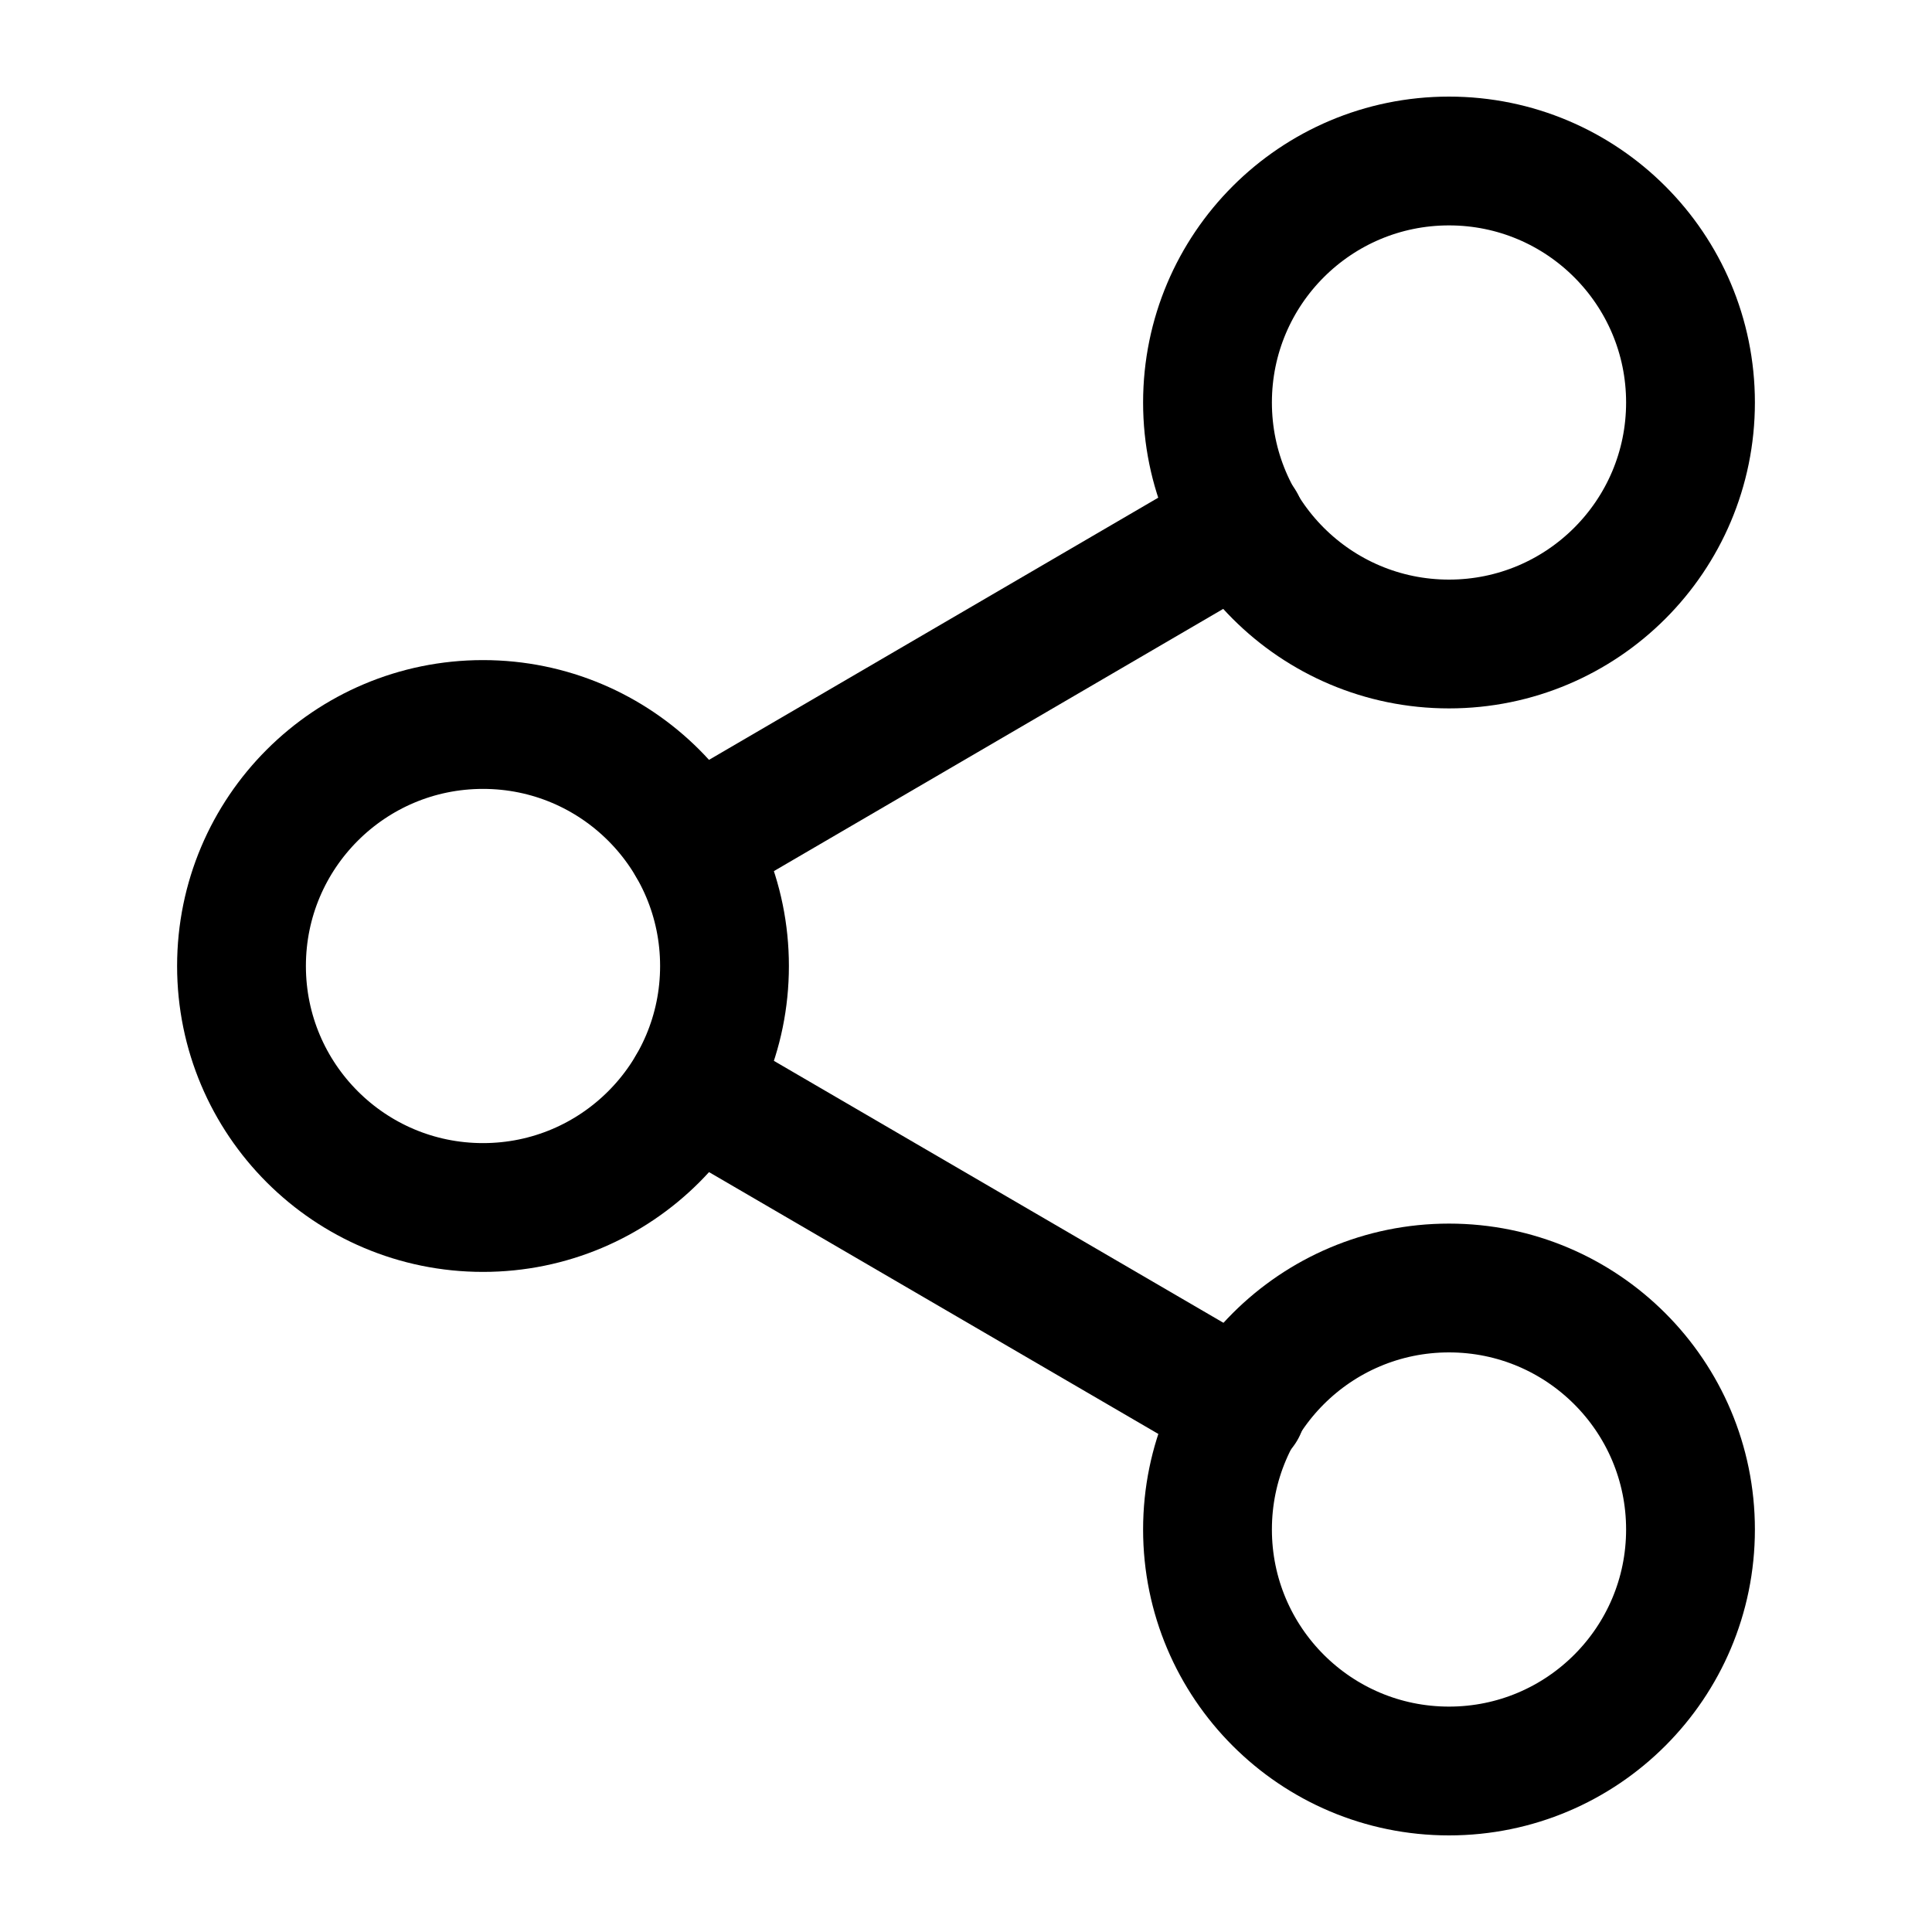 <svg width="24" height="24" viewBox="0 0 24 24" fill="none" xmlns="http://www.w3.org/2000/svg">
<path d="M18 8C19.657 8 21 6.657 21 5C21 3.343 19.657 2 18 2C16.343 2 15 3.343 15 5C15 6.657 16.343 8 18 8Z" stroke="black" stroke-width="1.6" stroke-linecap="round" stroke-linejoin="round"/>
<path d="M6 15C7.657 15 9 13.657 9 12C9 10.343 7.657 9 6 9C4.343 9 3 10.343 3 12C3 13.657 4.343 15 6 15Z" stroke="black" stroke-width="1.6" stroke-linecap="round" stroke-linejoin="round"/>
<path d="M18 22C19.657 22 21 20.657 21 19C21 17.343 19.657 16 18 16C16.343 16 15 17.343 15 19C15 20.657 16.343 22 18 22Z" stroke="black" stroke-width="1.6" stroke-linecap="round" stroke-linejoin="round"/>
<path d="M8.594 13.51L15.424 17.49" stroke="black" stroke-width="1.6" stroke-linecap="round" stroke-linejoin="round"/>
<path d="M15.414 6.51L8.594 10.49" stroke="black" stroke-width="1.6" stroke-linecap="round" stroke-linejoin="round"/>
</svg>
